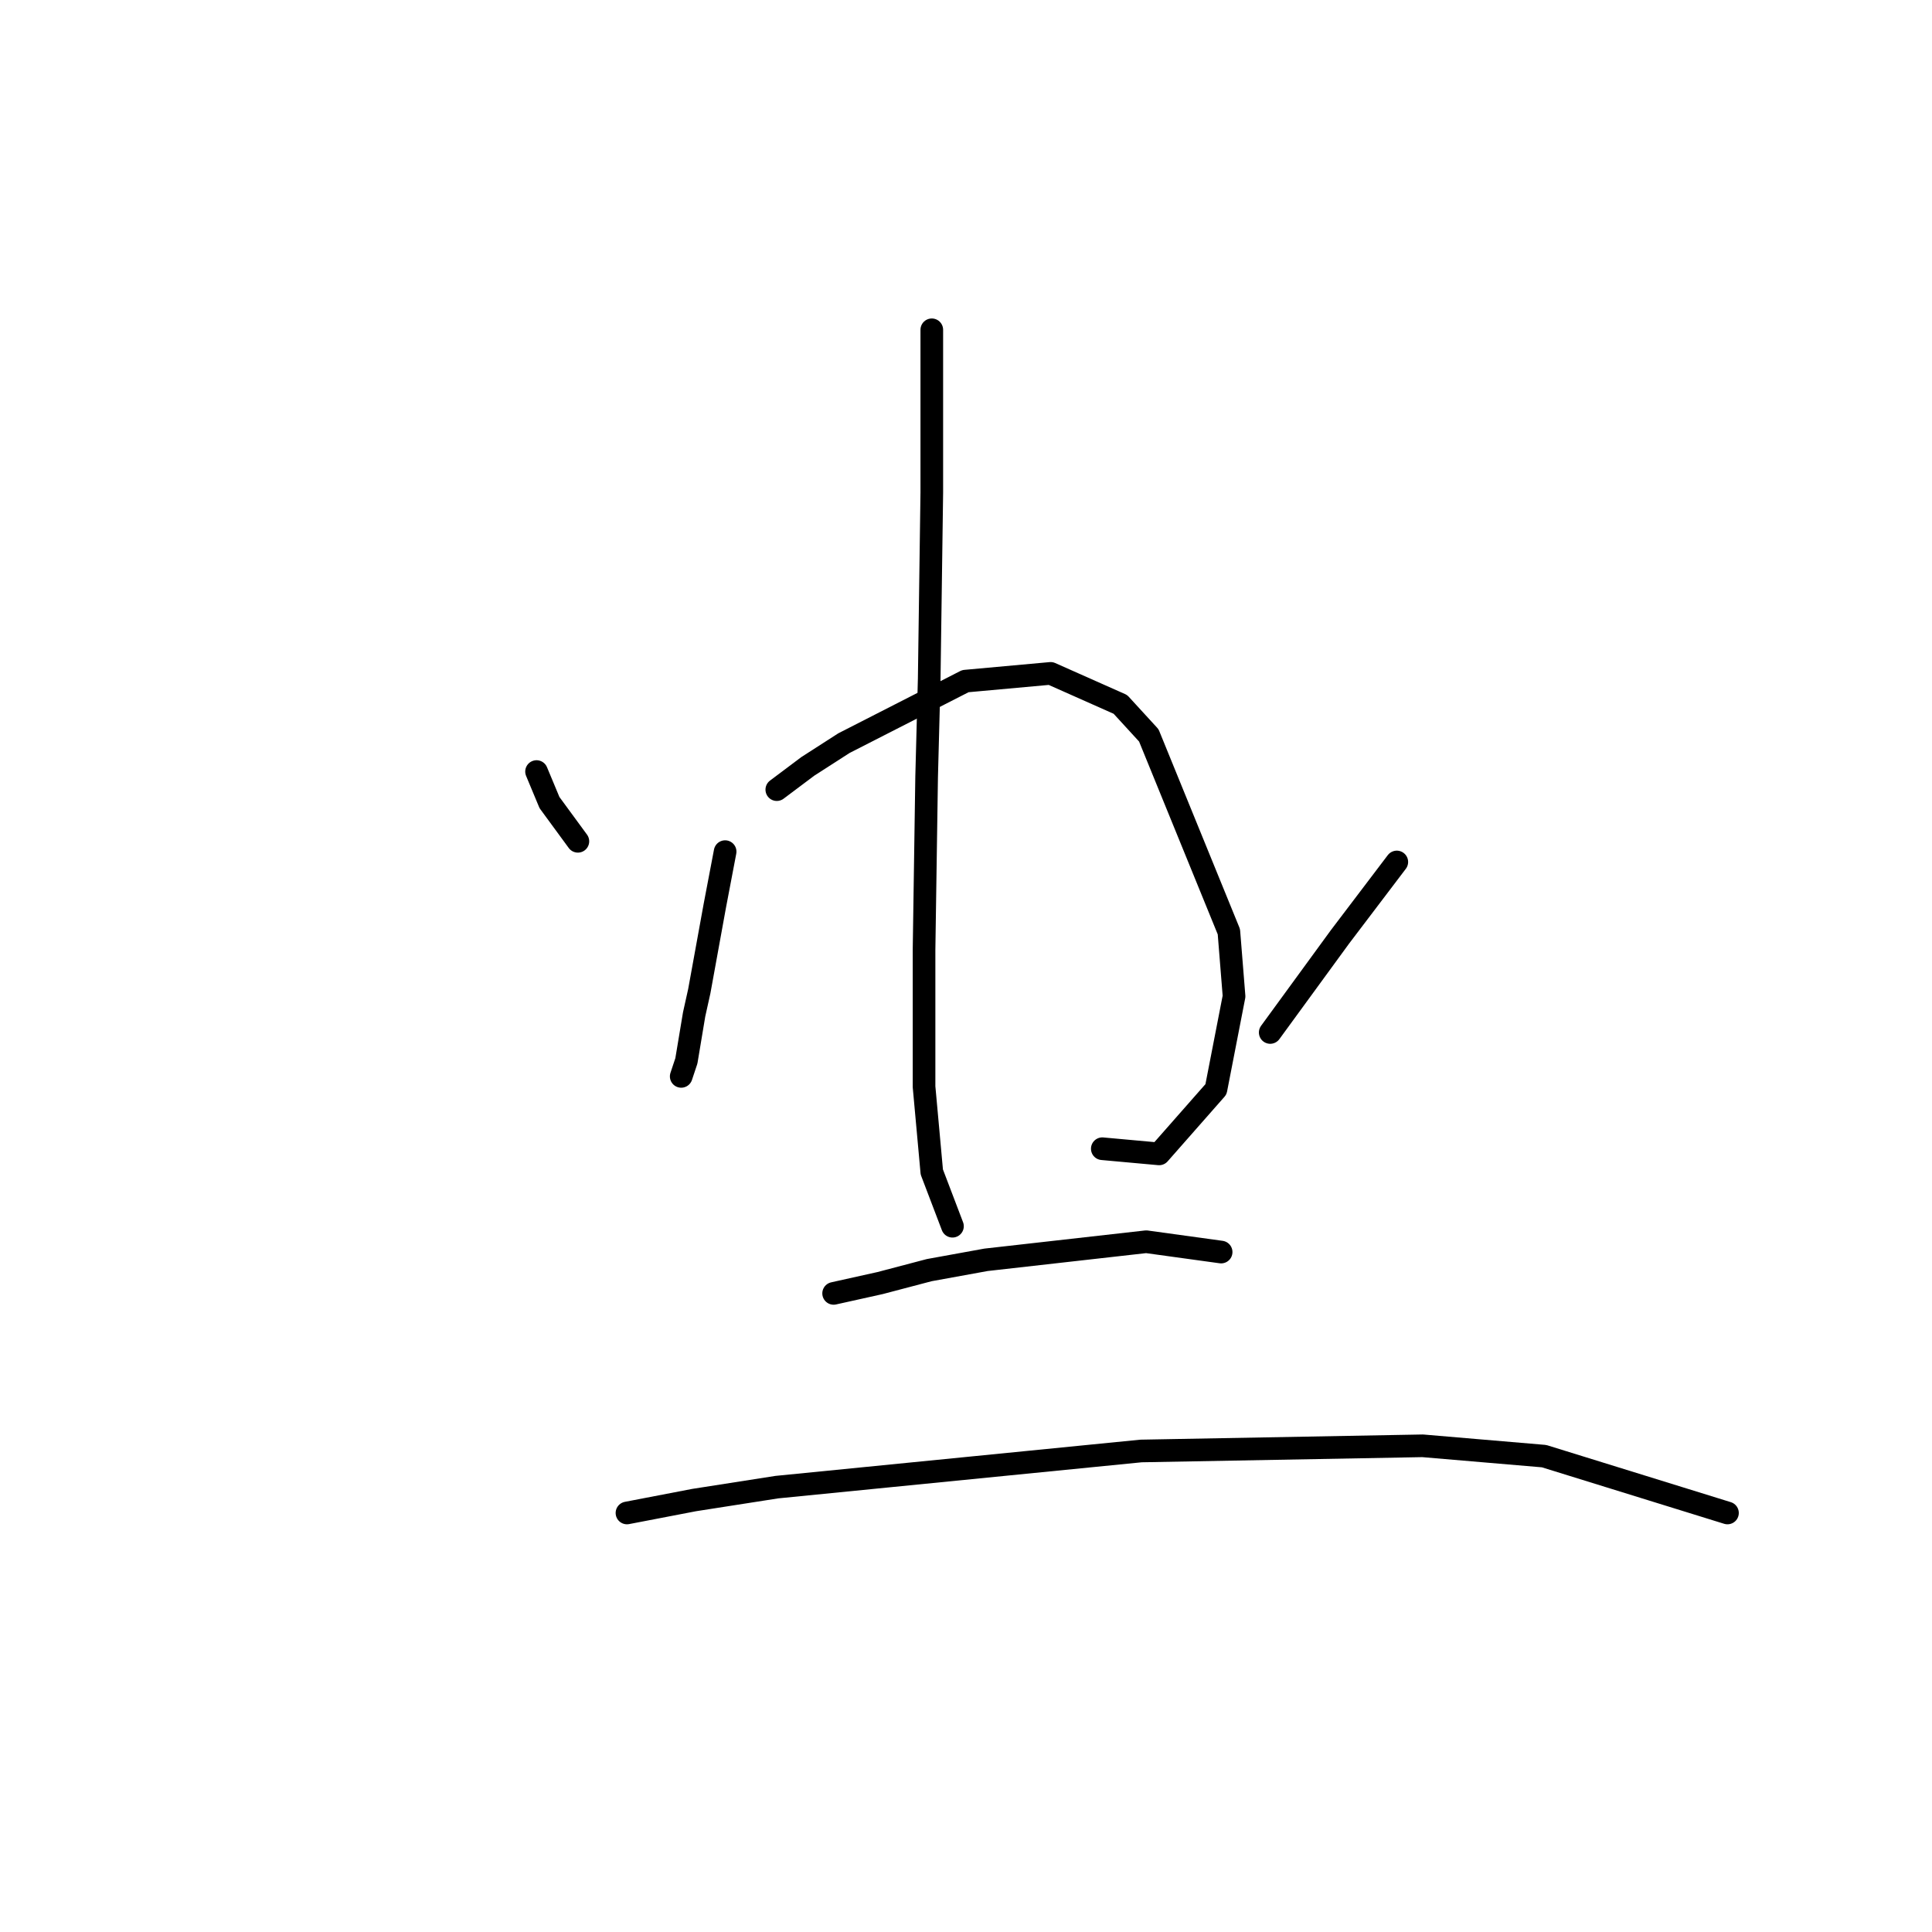 <?xml version="1.0" standalone="no"?>
    <svg width="256" height="256" xmlns="http://www.w3.org/2000/svg" version="1.1">
    <polyline stroke="black" stroke-width="3" stroke-linecap="round" fill="transparent" stroke-linejoin="round" points="71.095 102.235 72.807 106.342 76.572 111.477 76.572 111.477 " />
        <polyline stroke="black" stroke-width="3" stroke-linecap="round" fill="transparent" stroke-linejoin="round" points="96.083 112.846 94.714 120.035 92.66 131.331 91.976 134.412 90.949 140.573 90.264 142.627 90.264 142.627 " />
        <polyline stroke="black" stroke-width="3" stroke-linecap="round" fill="transparent" stroke-linejoin="round" points="102.93 104.631 107.037 101.55 111.83 98.469 127.918 90.254 139.214 89.227 148.457 93.335 152.222 97.442 162.833 123.458 163.518 132.016 161.122 144.339 153.591 152.896 146.06 152.212 146.06 152.212 " />
        <polyline stroke="black" stroke-width="3" stroke-linecap="round" fill="transparent" stroke-linejoin="round" points="123.468 43.7 123.468 52.942 123.468 65.266 123.126 89.912 122.784 102.919 122.441 125.854 122.441 143.996 123.468 155.292 126.207 162.481 126.207 162.481 " />
        <polyline stroke="black" stroke-width="3" stroke-linecap="round" fill="transparent" stroke-linejoin="round" points="185.084 114.216 177.553 124.142 168.31 136.808 168.31 136.808 " />
        <polyline stroke="black" stroke-width="3" stroke-linecap="round" fill="transparent" stroke-linejoin="round" points="110.46 171.381 116.622 170.012 123.126 168.3 130.657 166.931 151.88 164.535 161.807 165.904 161.807 165.904 " />
        <polyline stroke="black" stroke-width="3" stroke-linecap="round" fill="transparent" stroke-linejoin="round" points="83.076 200.477 91.976 198.766 102.93 197.054 151.195 192.262 188.507 191.577 204.595 192.946 228.899 200.477 228.899 200.477 " />
        </svg>